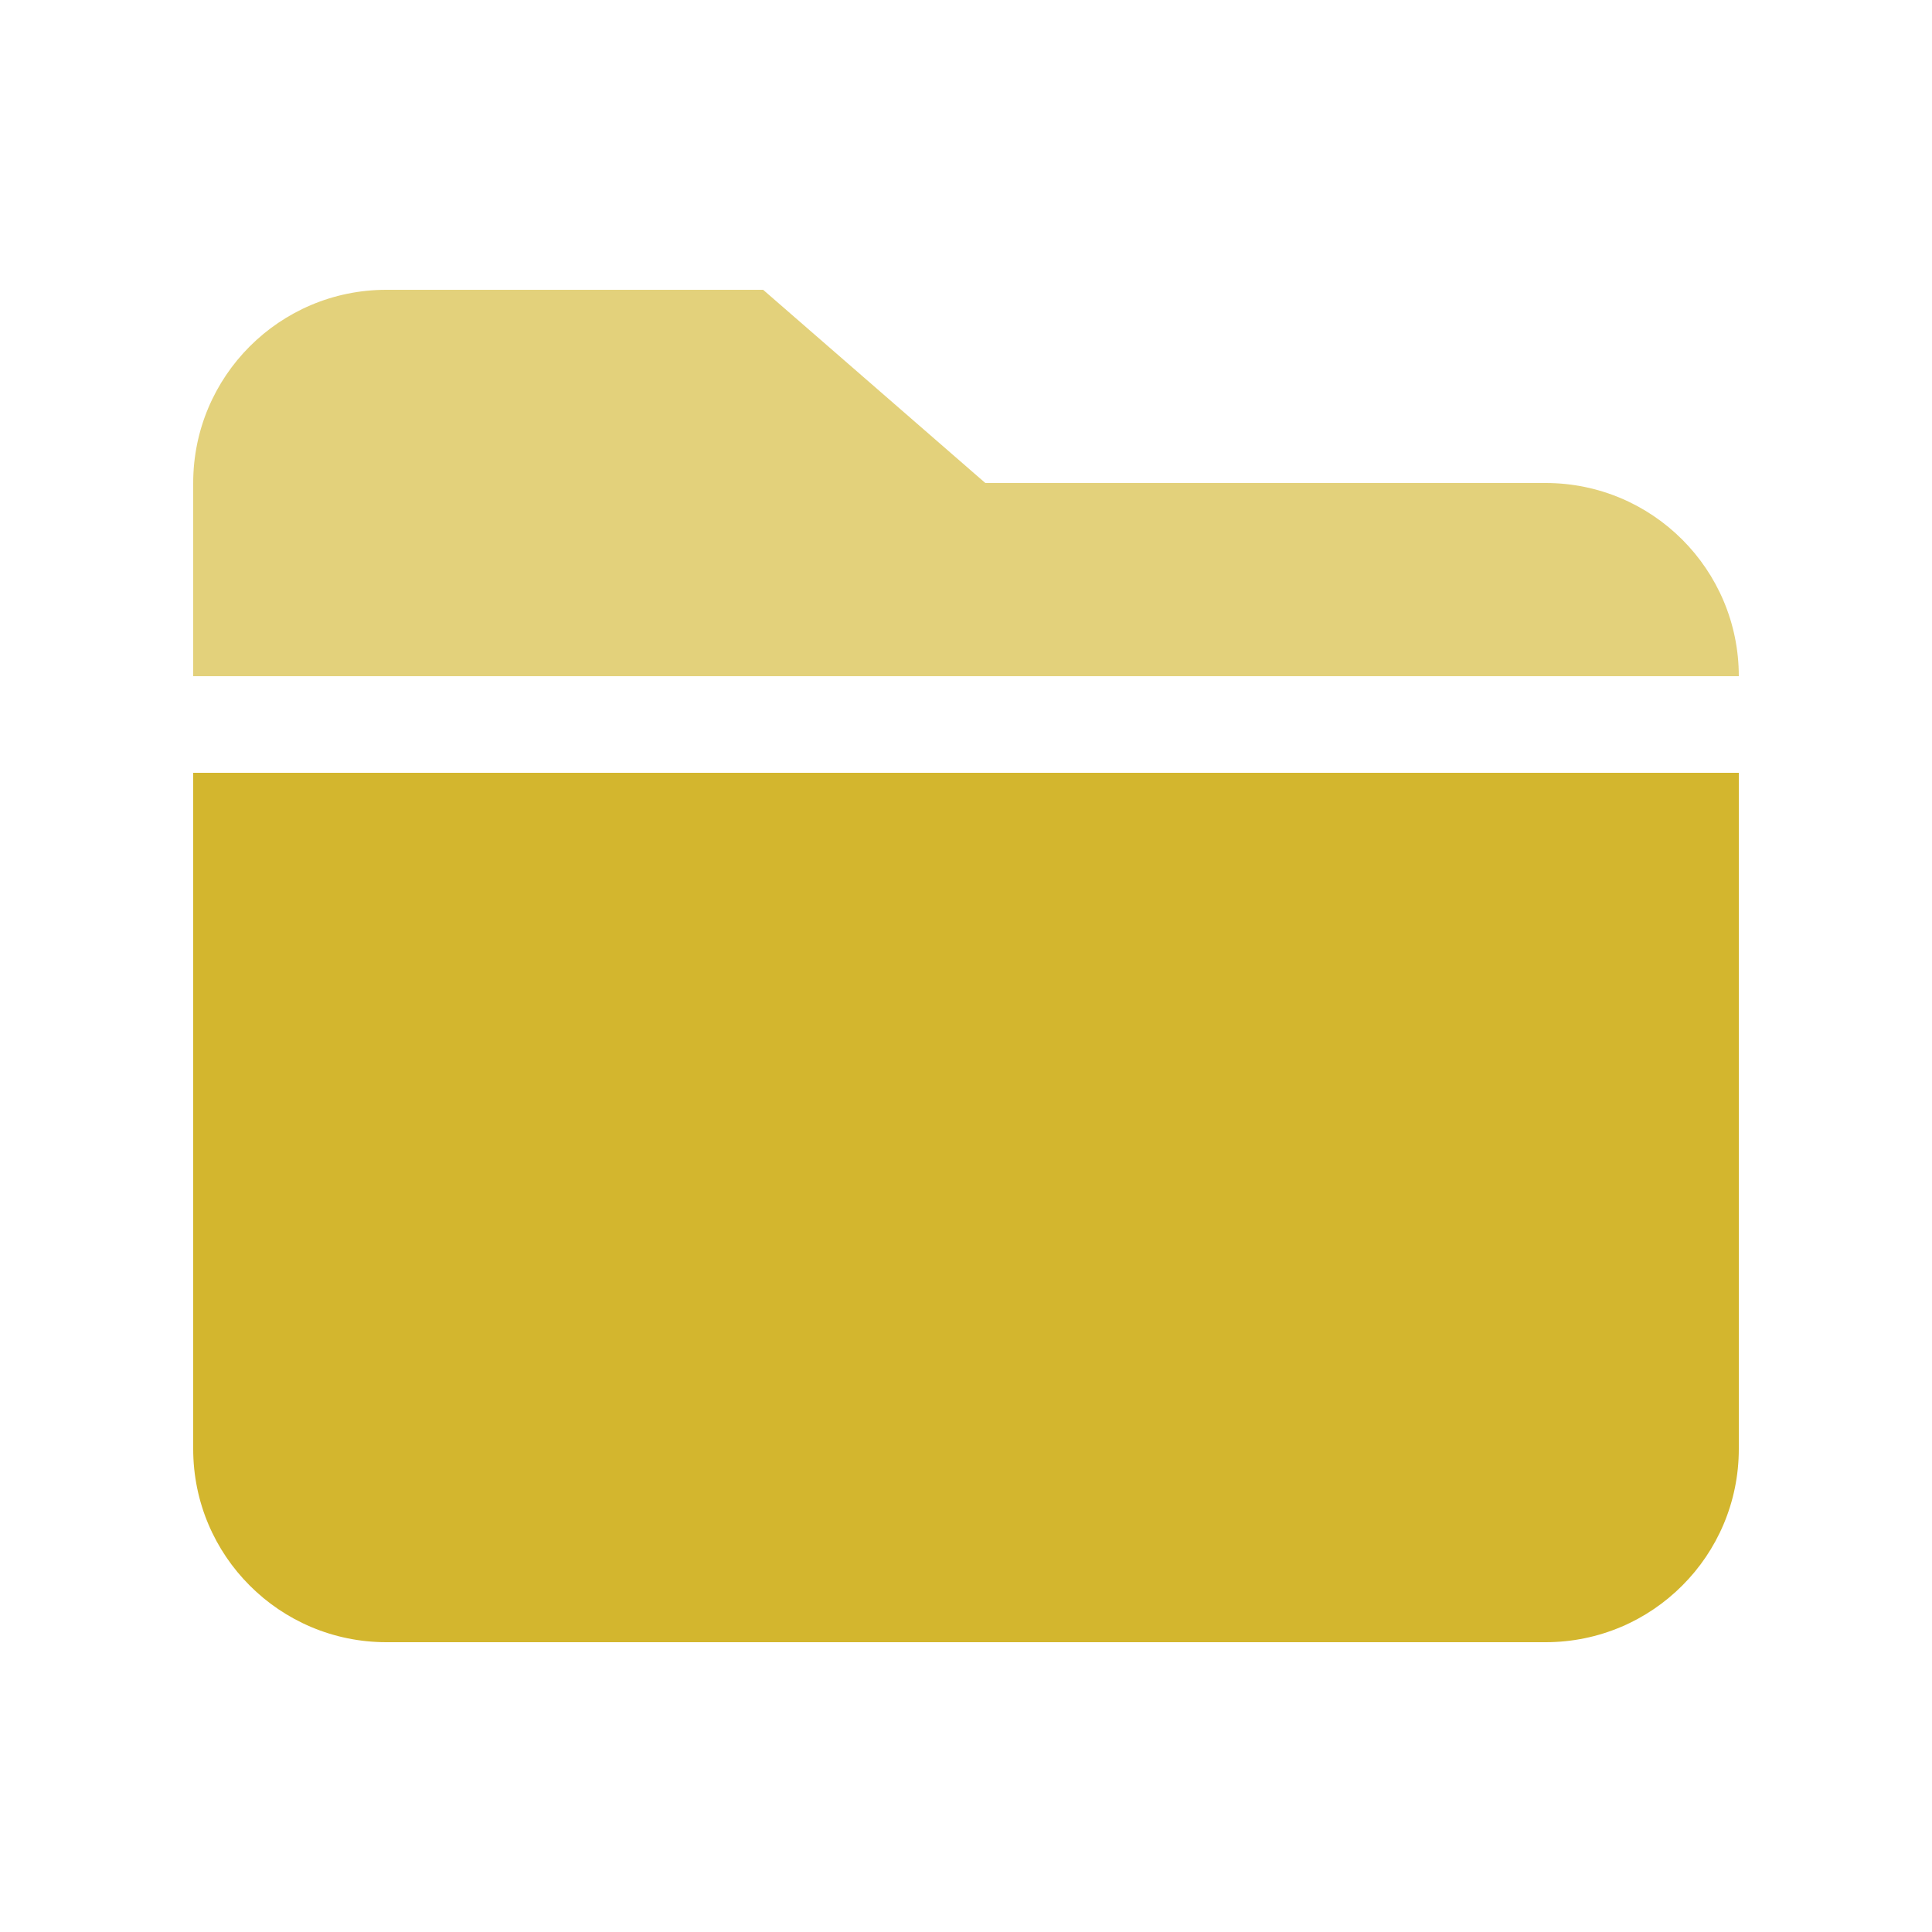 <?xml version="1.0" encoding="utf-8"?>
<!-- Generator: Adobe Illustrator 17.0.0, SVG Export Plug-In . SVG Version: 6.00 Build 0)  -->
<!DOCTYPE svg PUBLIC "-//W3C//DTD SVG 1.1//EN" "http://www.w3.org/Graphics/SVG/1.1/DTD/svg11.dtd">
<svg version="1.1" id="图层_1" xmlns="http://www.w3.org/2000/svg" xmlns:xlink="http://www.w3.org/1999/xlink" x="0px" y="0px"
	 width="20px" height="20px" viewBox="0 0 20 20" enable-background="new 0 0 20 20" xml:space="preserve">
<g>
	<path fill="#D1B324" d="M3.221,16.843c-0.239-0.101-0.455-0.248-0.636-0.429C2.767,16.595,2.982,16.742,3.221,16.843z"/>
	<path opacity="0.6" fill="#D1B324" d="M16,5h-5.8L7.9,3H4C2.895,3,2,3.895,2,5v2h16C18,5.895,17.105,5,16,5z"/>
	<path fill="#D1B324" d="M17.414,16.414c-0.181,0.181-0.396,0.327-0.636,0.429C17.018,16.742,17.233,16.595,17.414,16.414z"/>
	<path fill="#D1B324" d="M2.586,16.414c-0.271-0.271-0.465-0.62-0.545-1.011C2.121,15.794,2.314,16.143,2.586,16.414z"/>
	<path fill="#D1B324" d="M17.959,15.403c-0.08,0.391-0.274,0.74-0.545,1.011C17.686,16.143,17.879,15.794,17.959,15.403z"/>
</g>
<path opacity="0.95" fill="#D1B324" d="M2,8v7c0,1.104,0.895,2,2,2h12c1.105,0,2-0.896,2-2V8H2z"/>
</svg>
